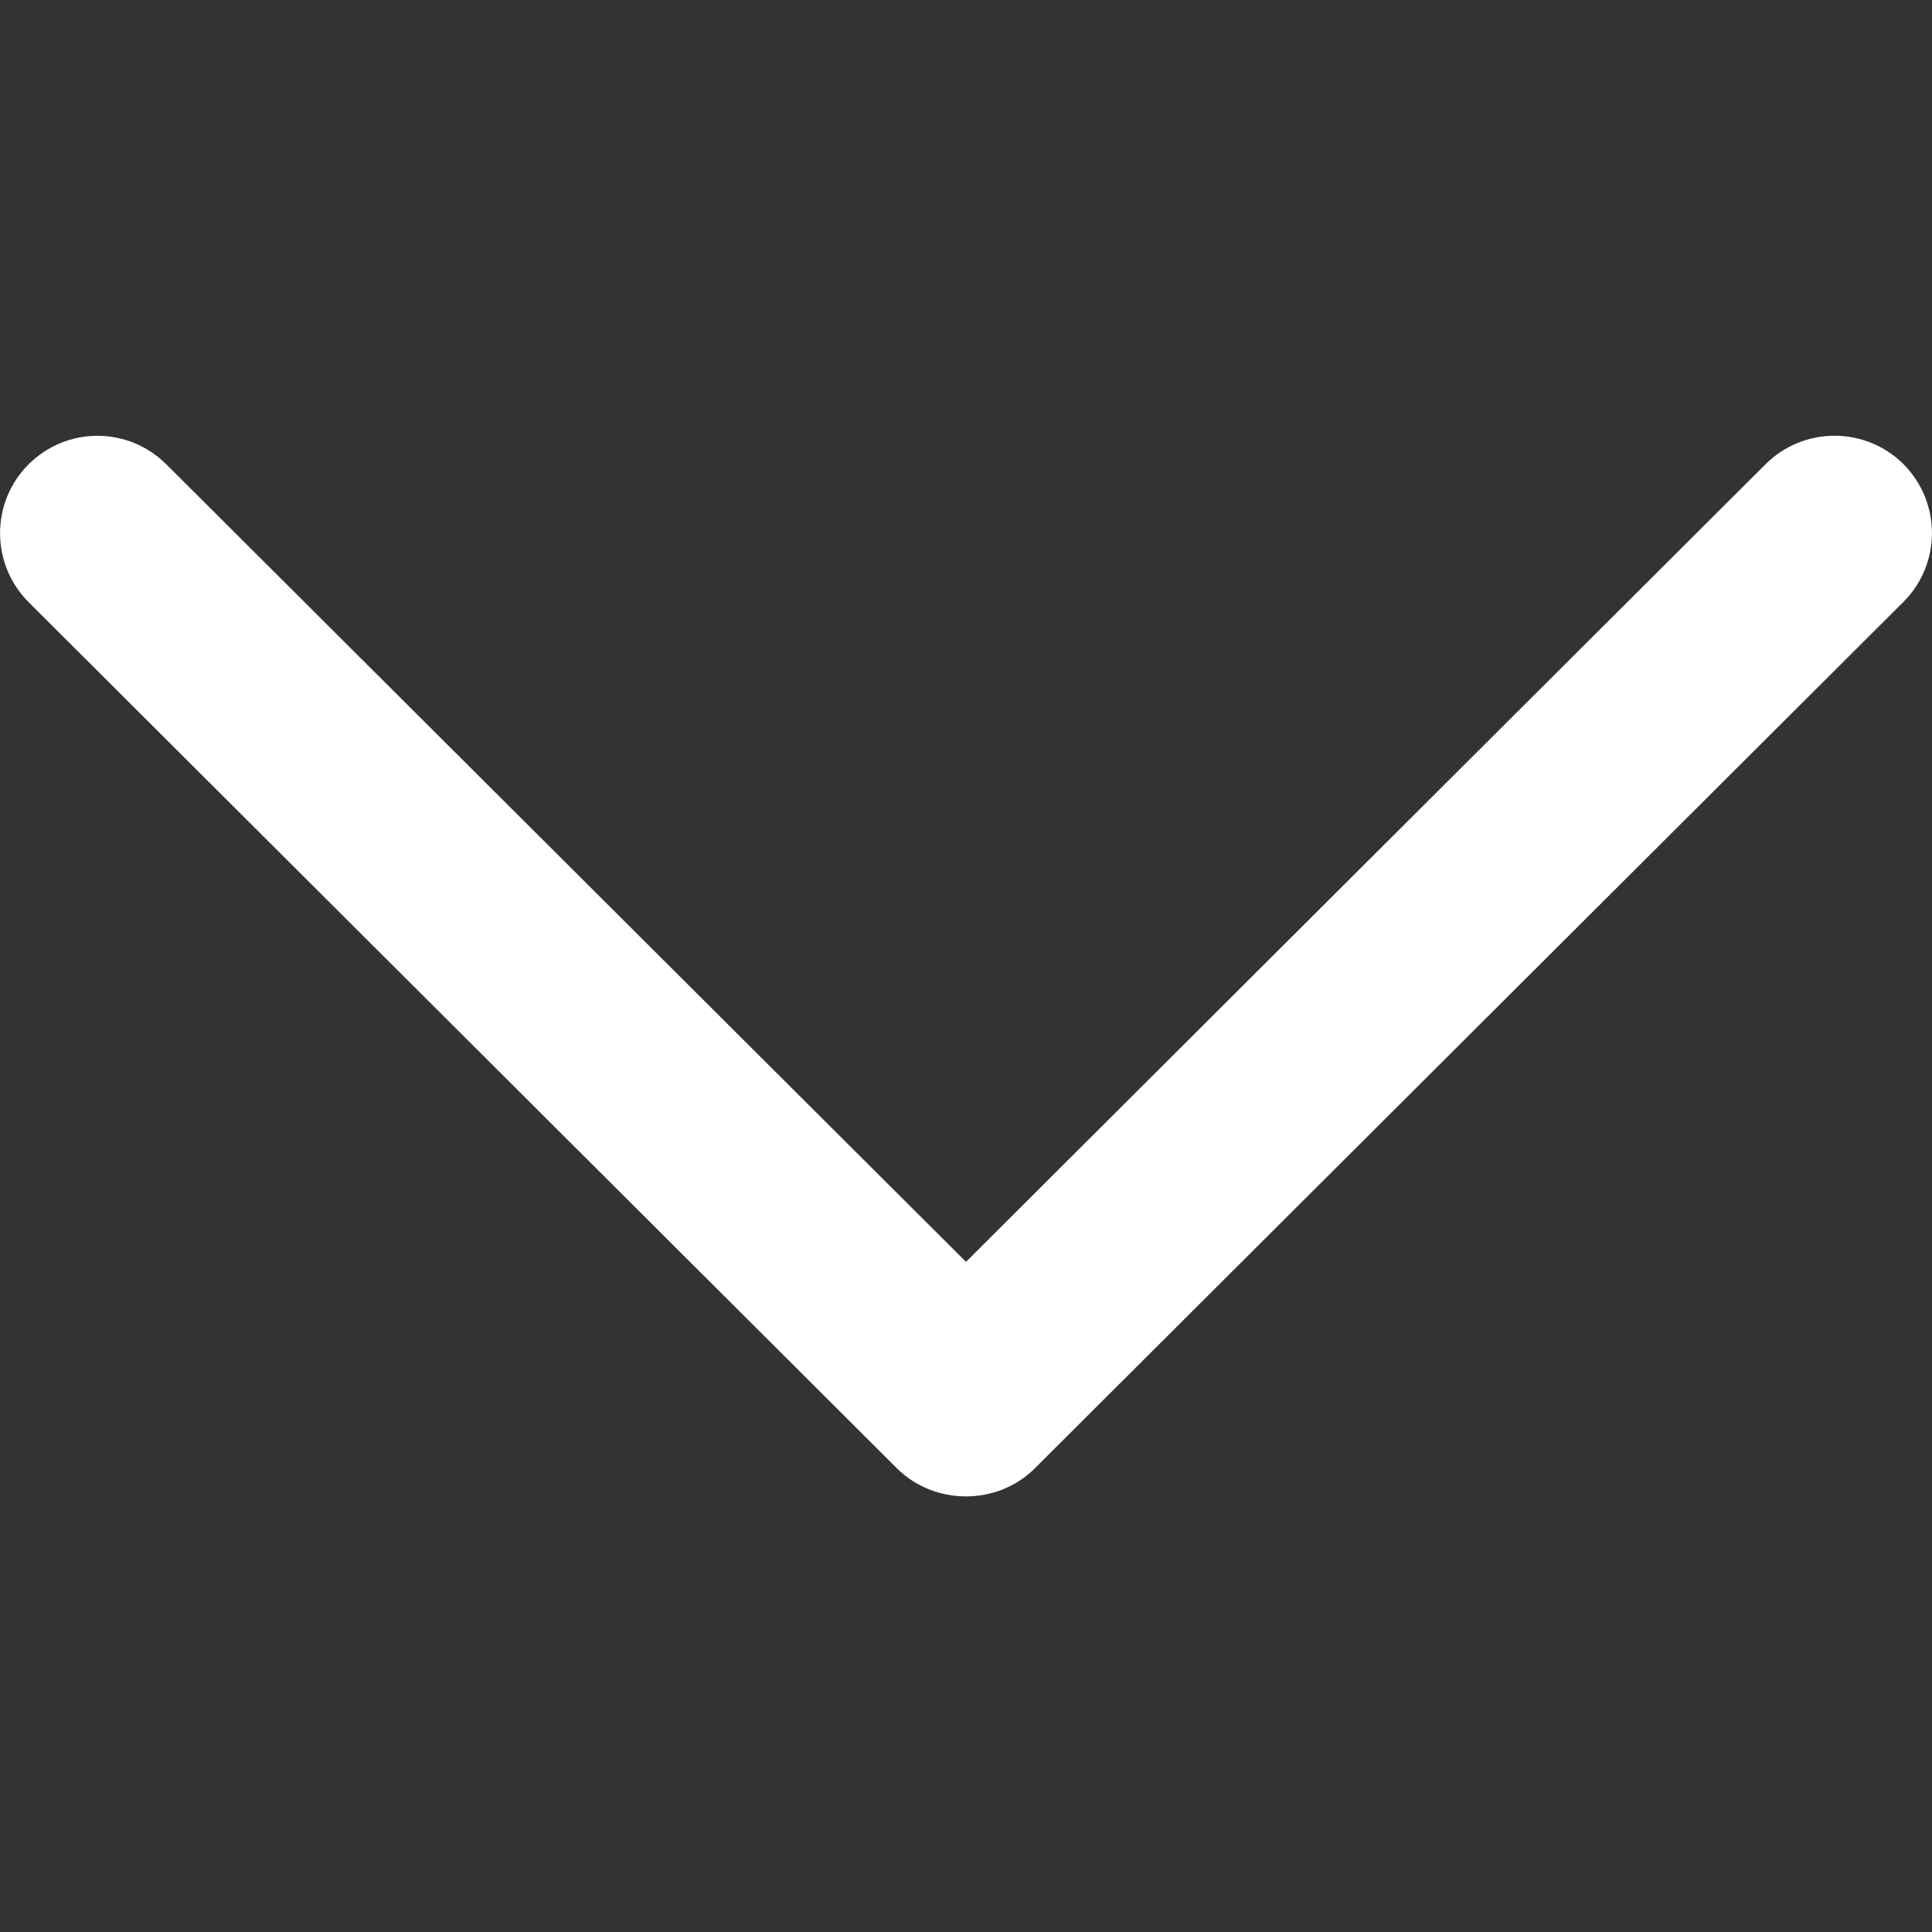 <svg width="8" height="8" viewBox="0 0 8 8" fill="none" xmlns="http://www.w3.org/2000/svg">
<rect x="0" y="0" width="8" height="8" fill="#333333" stroke="none"/>
<path d="M4.285 6.08C4.13 6.235 3.87 6.235 3.714 6.08L0.118 2.493C-0.039 2.335 -0.039 2.08 0.118 1.923C0.276 1.765 0.531 1.765 0.689 1.923L4 5.225L7.311 1.922C7.469 1.765 7.724 1.765 7.882 1.922C8.039 2.08 8.039 2.335 7.882 2.492L4.285 6.08Z" fill="white"/>
</svg>
